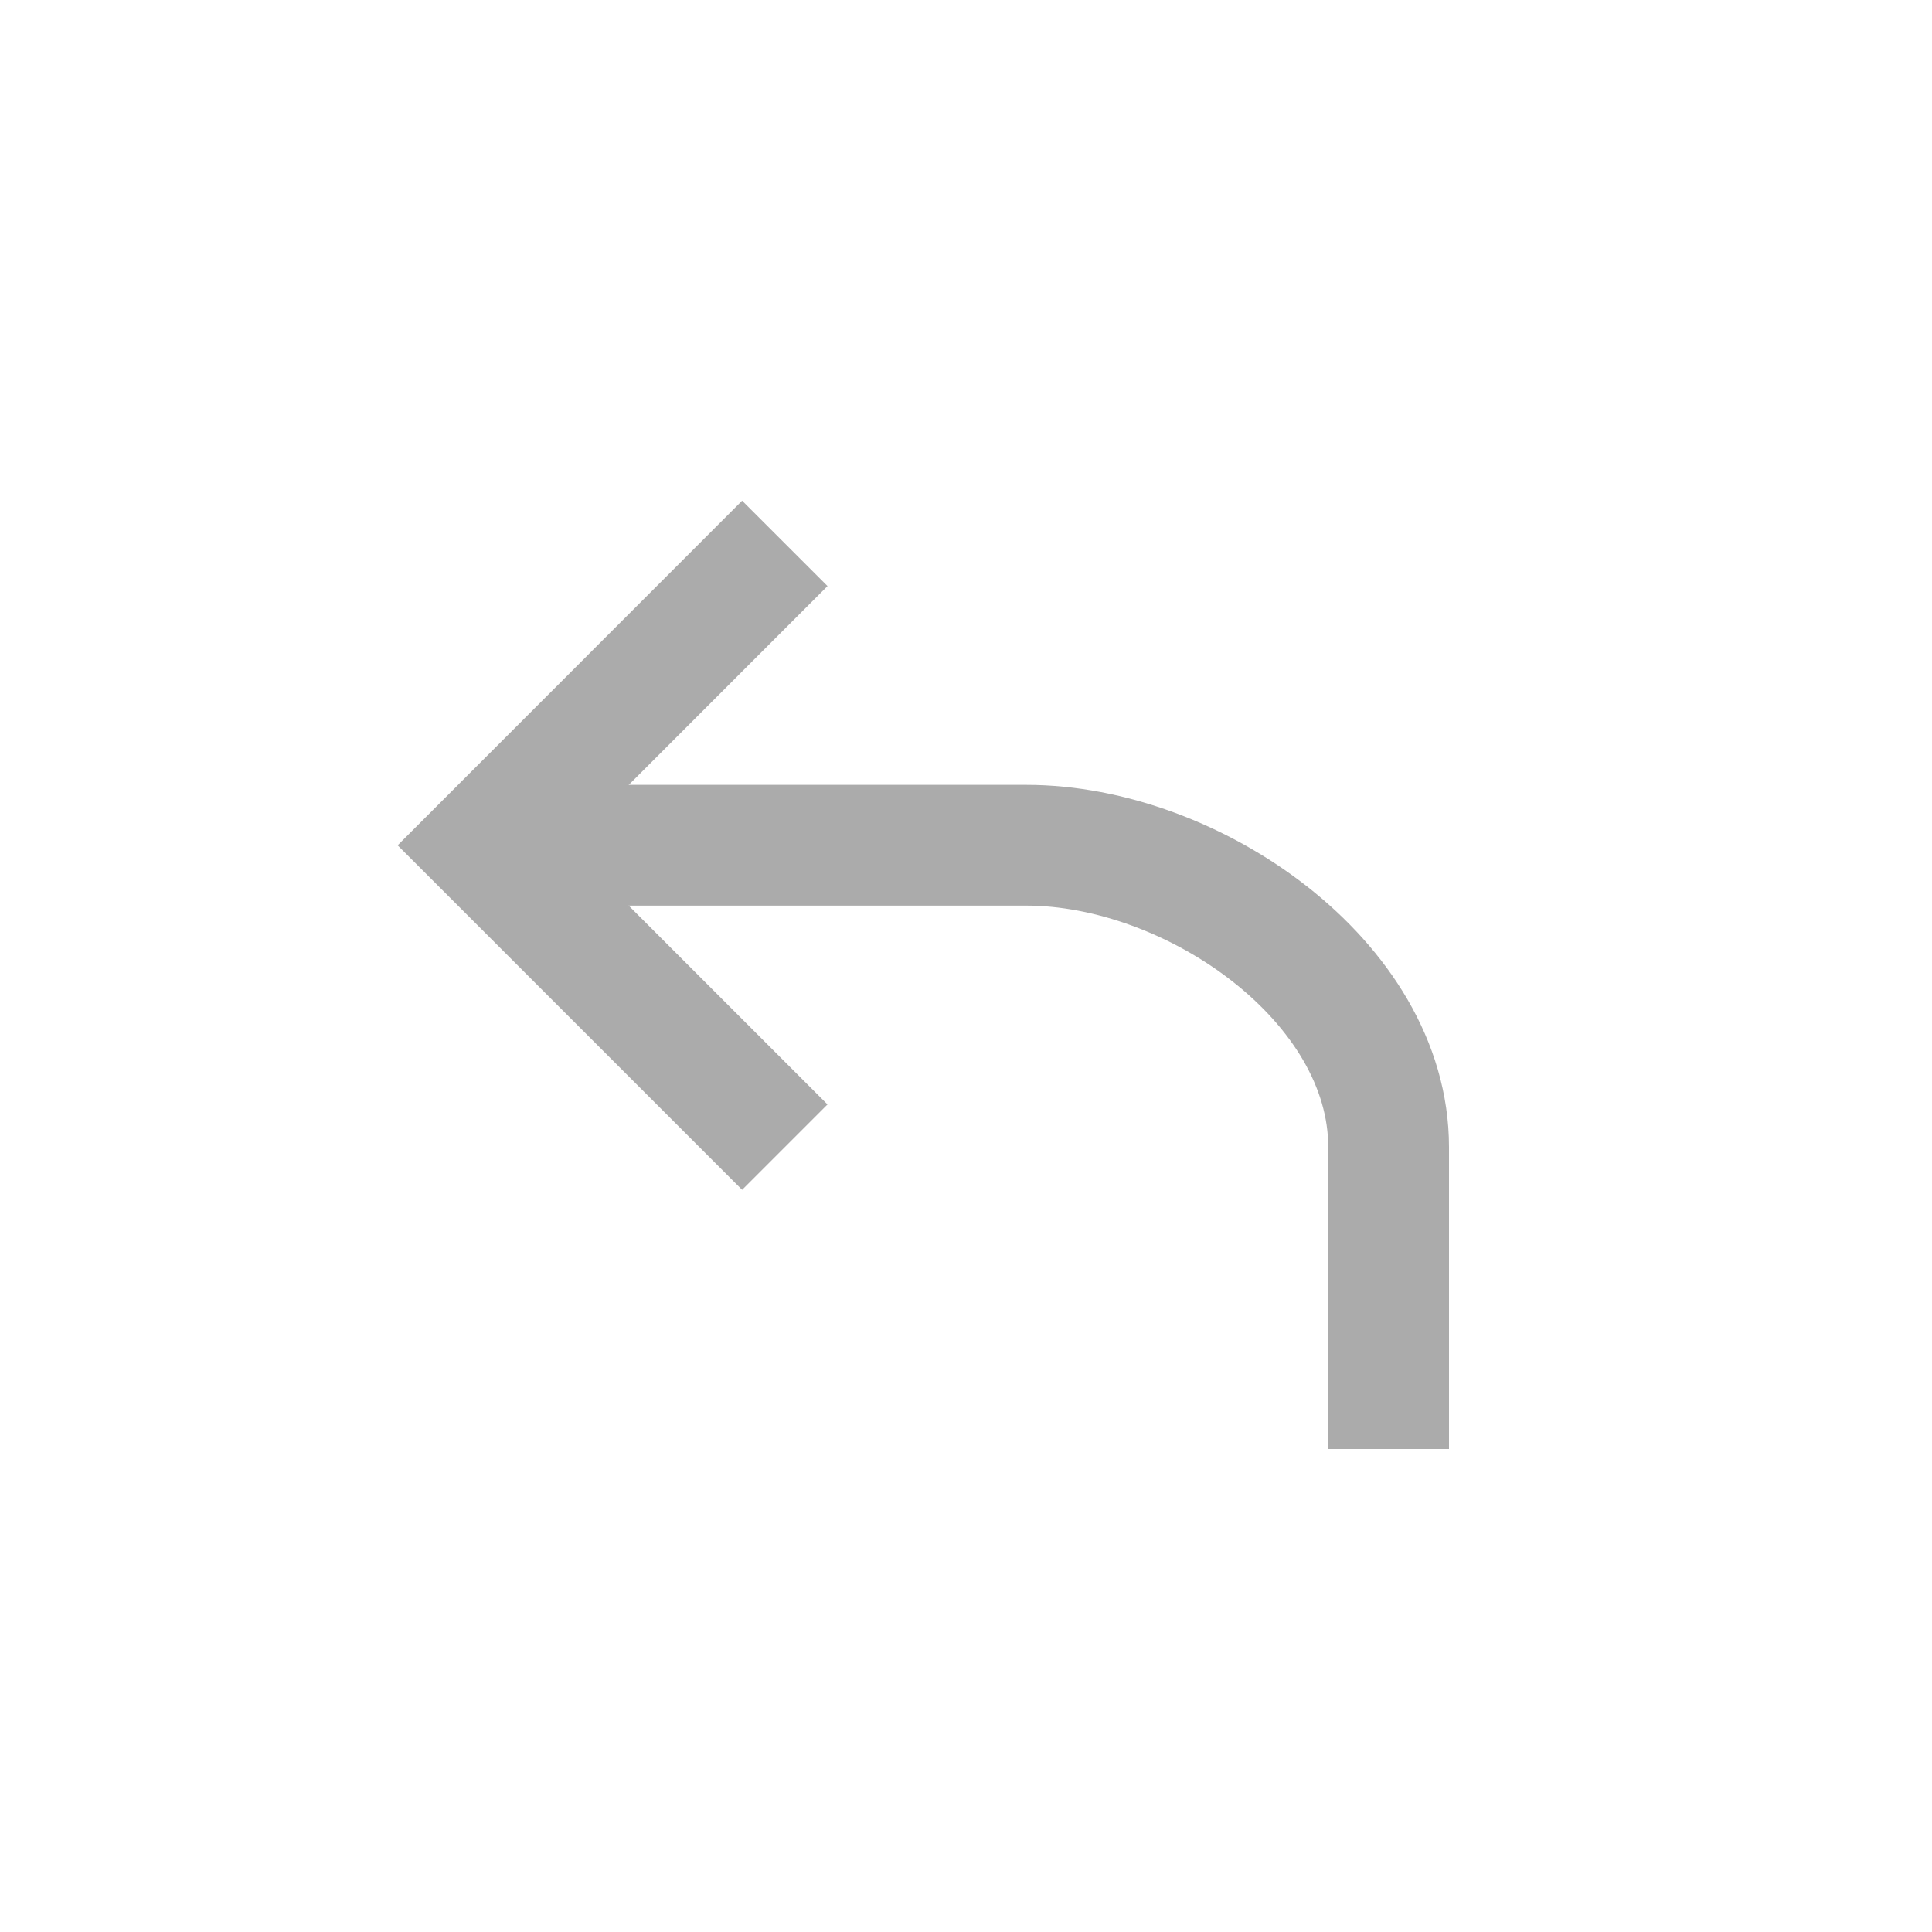 <svg width="32" height="32" viewBox="0 0 32 32" fill="none" xmlns="http://www.w3.org/2000/svg">
<g opacity="0.33">
<path d="M12.999 19L8 14.001L12.999 9" stroke="black" stroke-width="2" stroke-miterlimit="10"/>
<path d="M8 14H17C19.75 14 23 16.25 23 19V24" stroke="black" stroke-width="2" stroke-miterlimit="10"/>
</g>
</svg>
